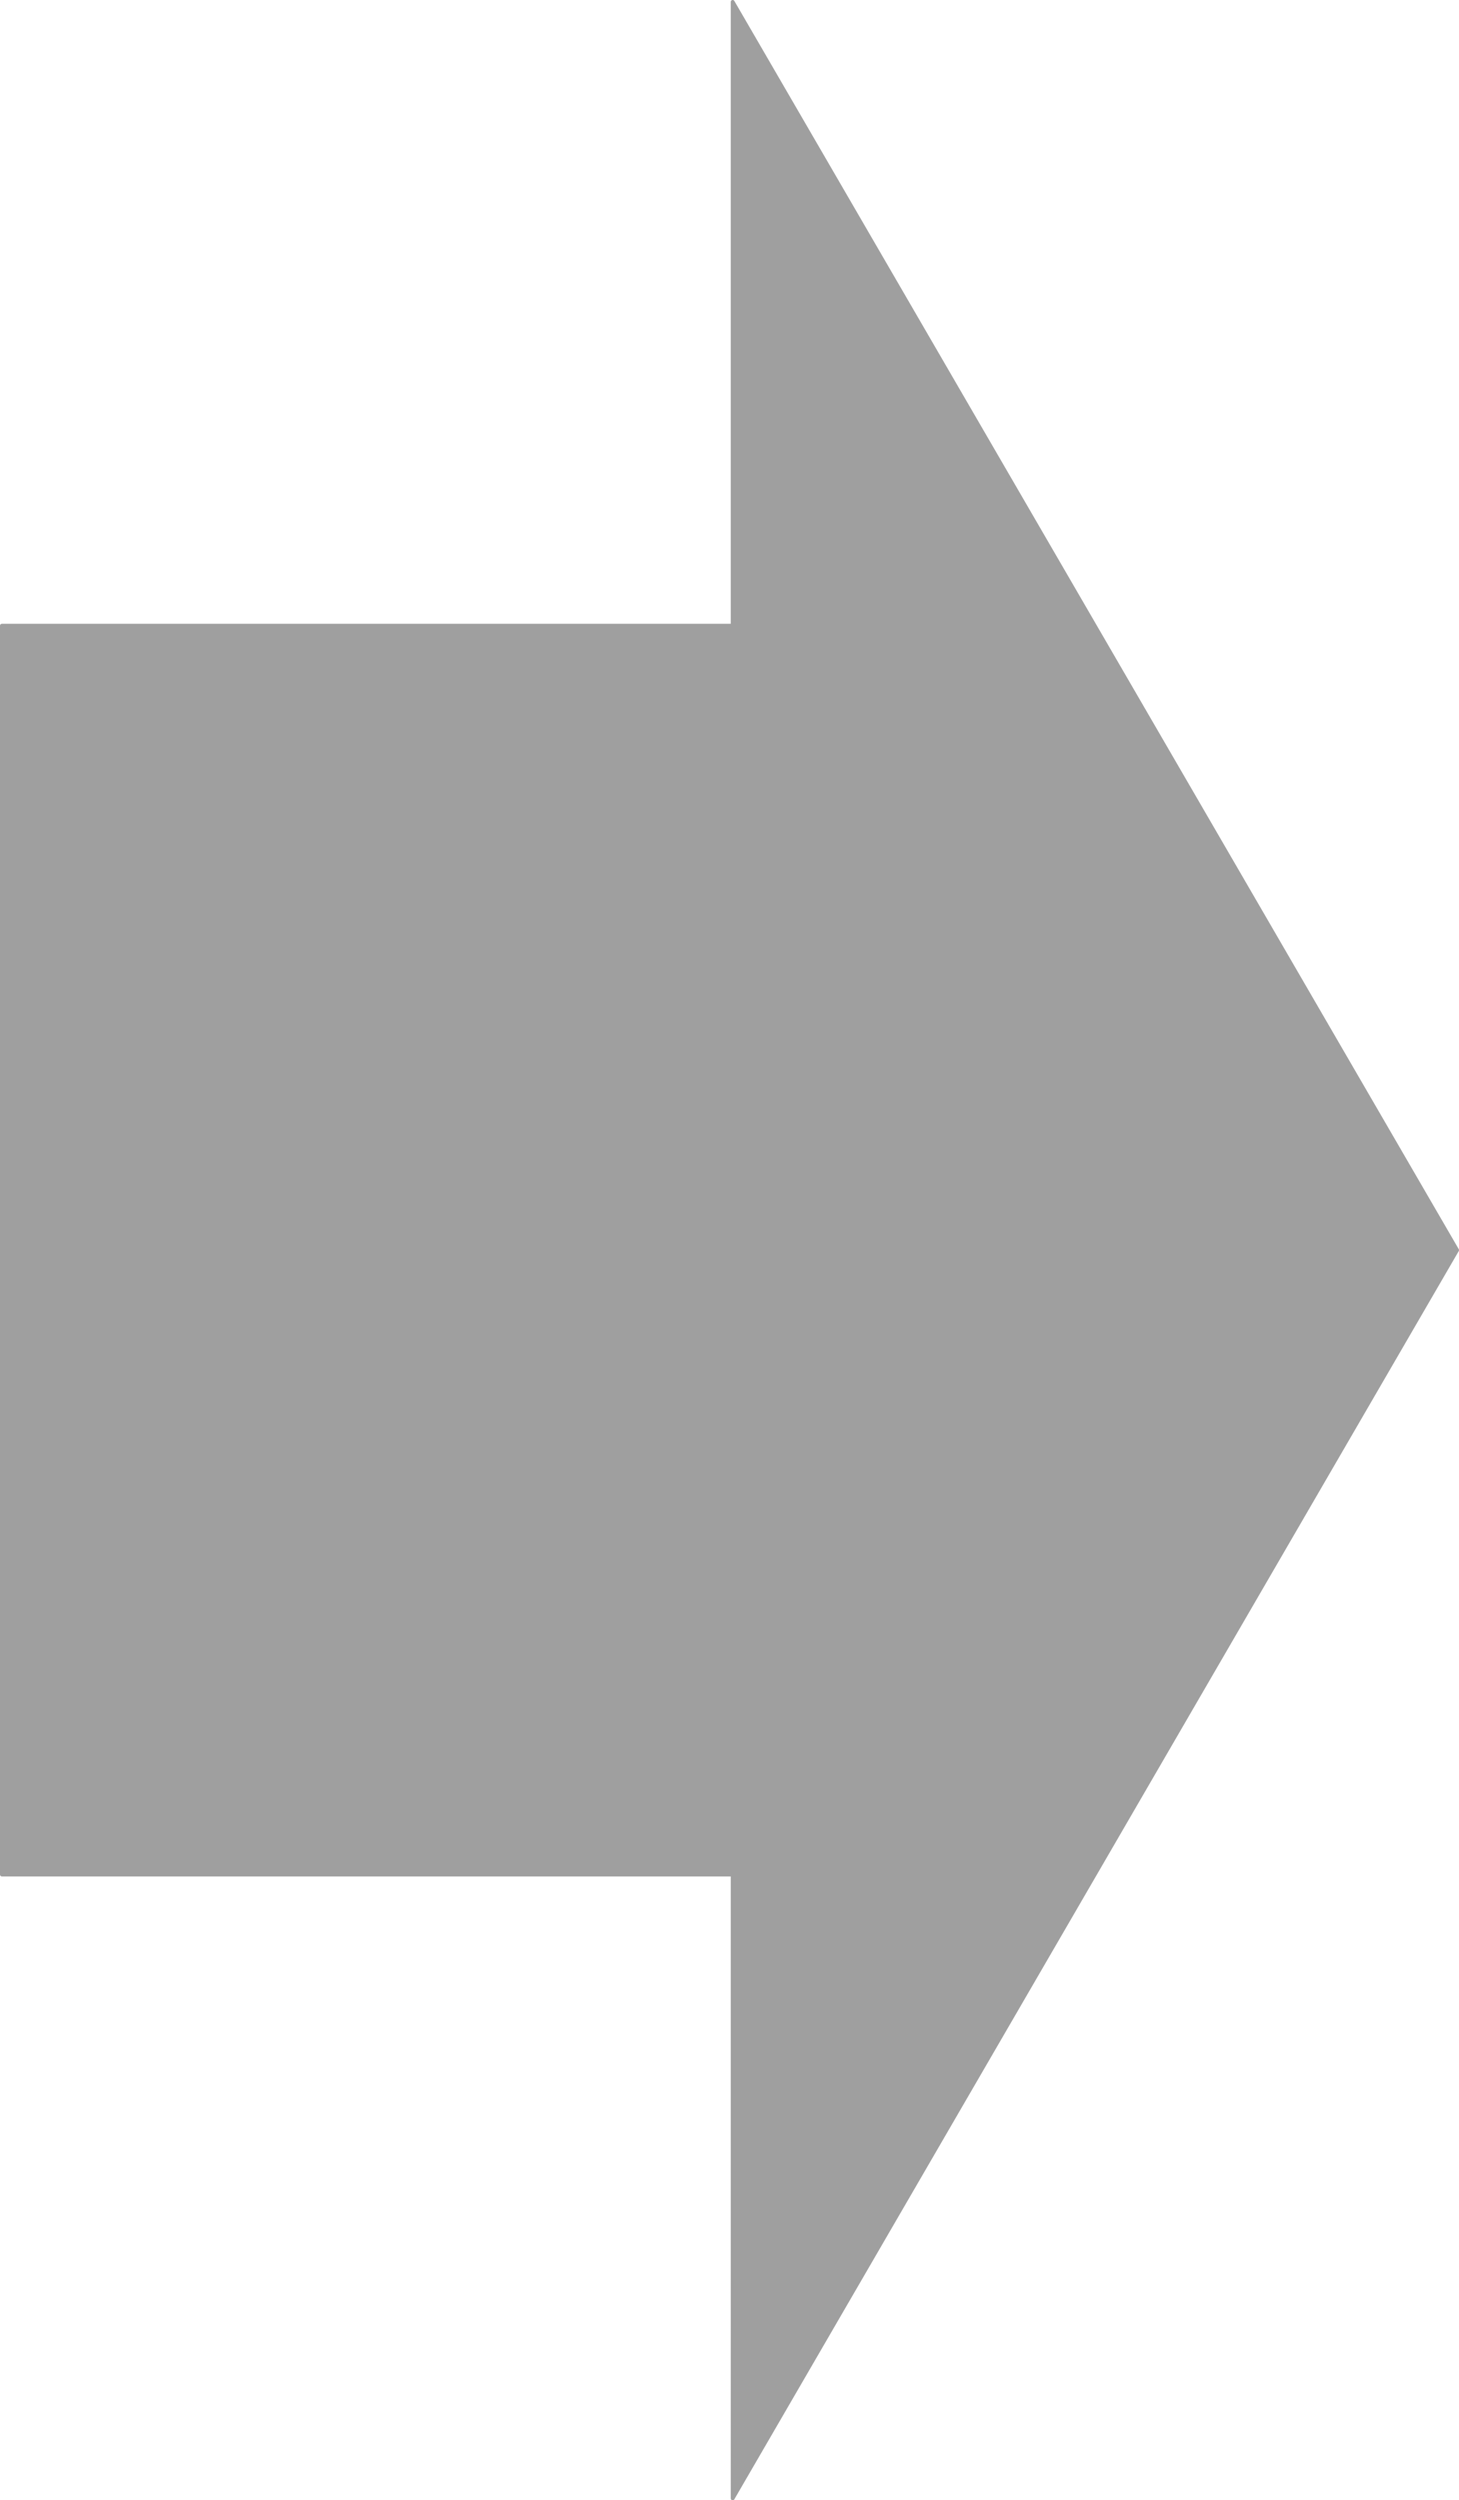 <svg version="1.1" x="0" y="0" width="100%" height="100%" viewBox="0,0,1.6166428078835315e-10,2.7692586073137336e-10" xmlns="http://www.w3.org/2000/svg" xmlns:xlink="http://www.w3.org/1999/xlink">
  <defs>
    <linearGradient id="linear" x1="50%" y1="0%" x2="50%" y2="100%">
      <stop offset="0%" style="stop-color:#9f9f9f;stop-opacity:1;"/>
      <stop offset="100%" style="stop-color:#9f9f9f;stop-opacity:1;"/>
    </linearGradient>
  </defs>
  <g transform="translate(2.1330638113525677e-13 2.1330638113525677e-13)">
    <path d="M 8.097110227894347e-11 6.908993684970962e-11 L 8.097110227894347e-11 0 L 1.6123766802608263e-10 1.3824962398455142e-10 L 8.097110227894347e-11 2.7649924796910285e-10 L 8.097110227894347e-11 2.0740931111939321e-10 L 0 2.0740931111939321e-10 L 0 6.908993684970962e-11 Z" style="stroke:#9f9f9f;stroke-width:4.2661276227051354e-13;stroke-opacity:1;stroke-linecap:round;stroke-linejoin:round;fill:url(#linear);fill-rule:nonzero;"/>
  </g>
</svg>